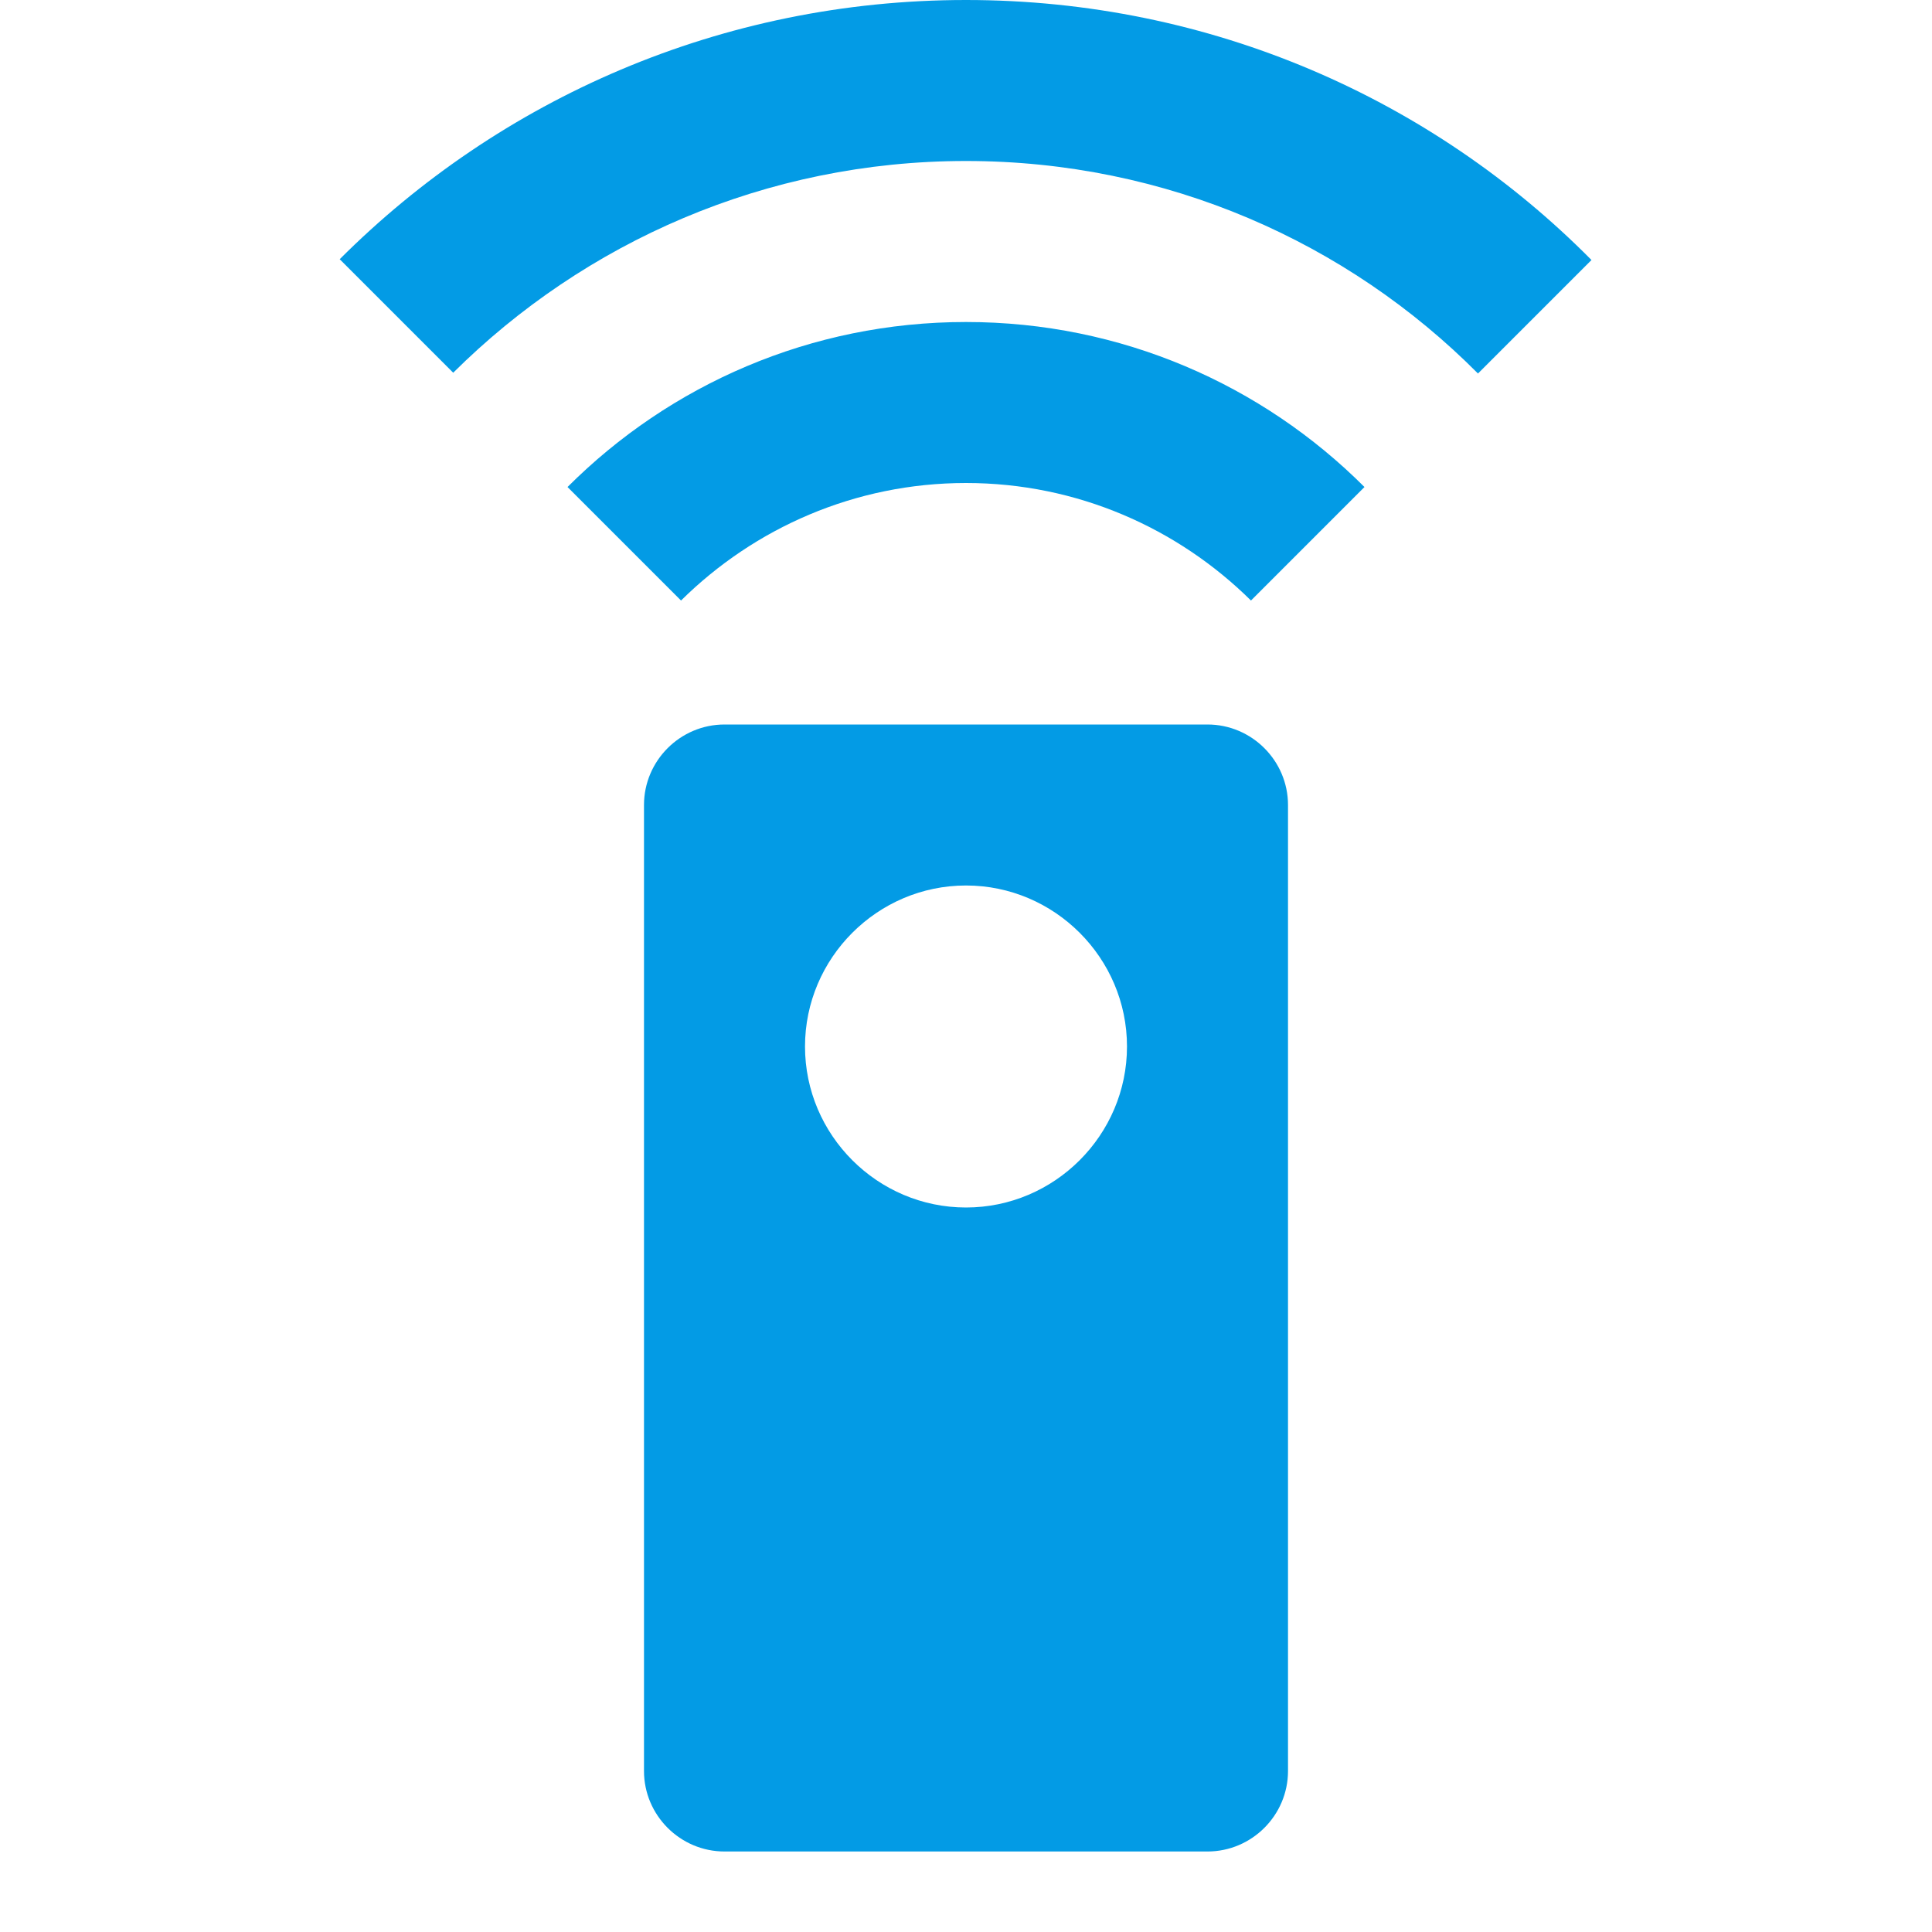 <svg version="1.1" xmlns="http://www.w3.org/2000/svg" xmlns:xlink="http://www.w3.org/1999/xlink" viewBox="0,0,1024,1024">
	<!-- Color names: teamapps-color-1 -->
	<desc>settings_remote icon - Licensed under Apache License v2.0 (http://www.apache.org/licenses/LICENSE-2.0) - Created with Iconfu.com - Derivative work of Material icons (Copyright Google Inc.)</desc>
	<g fill="none" fill-rule="nonzero" style="mix-blend-mode: normal">
		<g color="#039be5" class="teamapps-color-1">
			<path d="M682.67,426.67v512c0,23.47 -19.2,42.66 -42.67,42.66h-256c-23.47,0 -42.67,-19.19 -42.67,-42.66v-512c0,-23.47 19.2,-42.67 42.67,-42.67h256c23.47,0 42.67,19.2 42.67,42.67zM843.52,137.81l-60.16,60.16c-69.12,-69.55 -165.12,-112.64 -271.36,-112.64c-106.24,0 -202.24,43.1 -271.79,112.22l-60.16,-60.16c84.91,-84.91 202.24,-137.39 331.95,-137.39c129.71,0 247.04,52.48 331.52,137.81zM512,170.67c82.35,0 157.01,33.27 211.2,87.46l-60.16,60.16c-38.83,-38.4 -92.16,-62.29 -151.04,-62.29c-58.88,0 -112.21,23.89 -151.04,62.29l-60.16,-60.16c54.19,-54.19 128.85,-87.46 211.2,-87.46zM597.33,554.67c0,-46.93 -38.4,-85.34 -85.33,-85.34c-46.93,0 -85.33,38.41 -85.33,85.34c0,46.93 38.4,85.33 85.33,85.33c46.93,0 85.33,-38.4 85.33,-85.33z" fill="currentColor"/>
		</g>
	</g>
</svg>